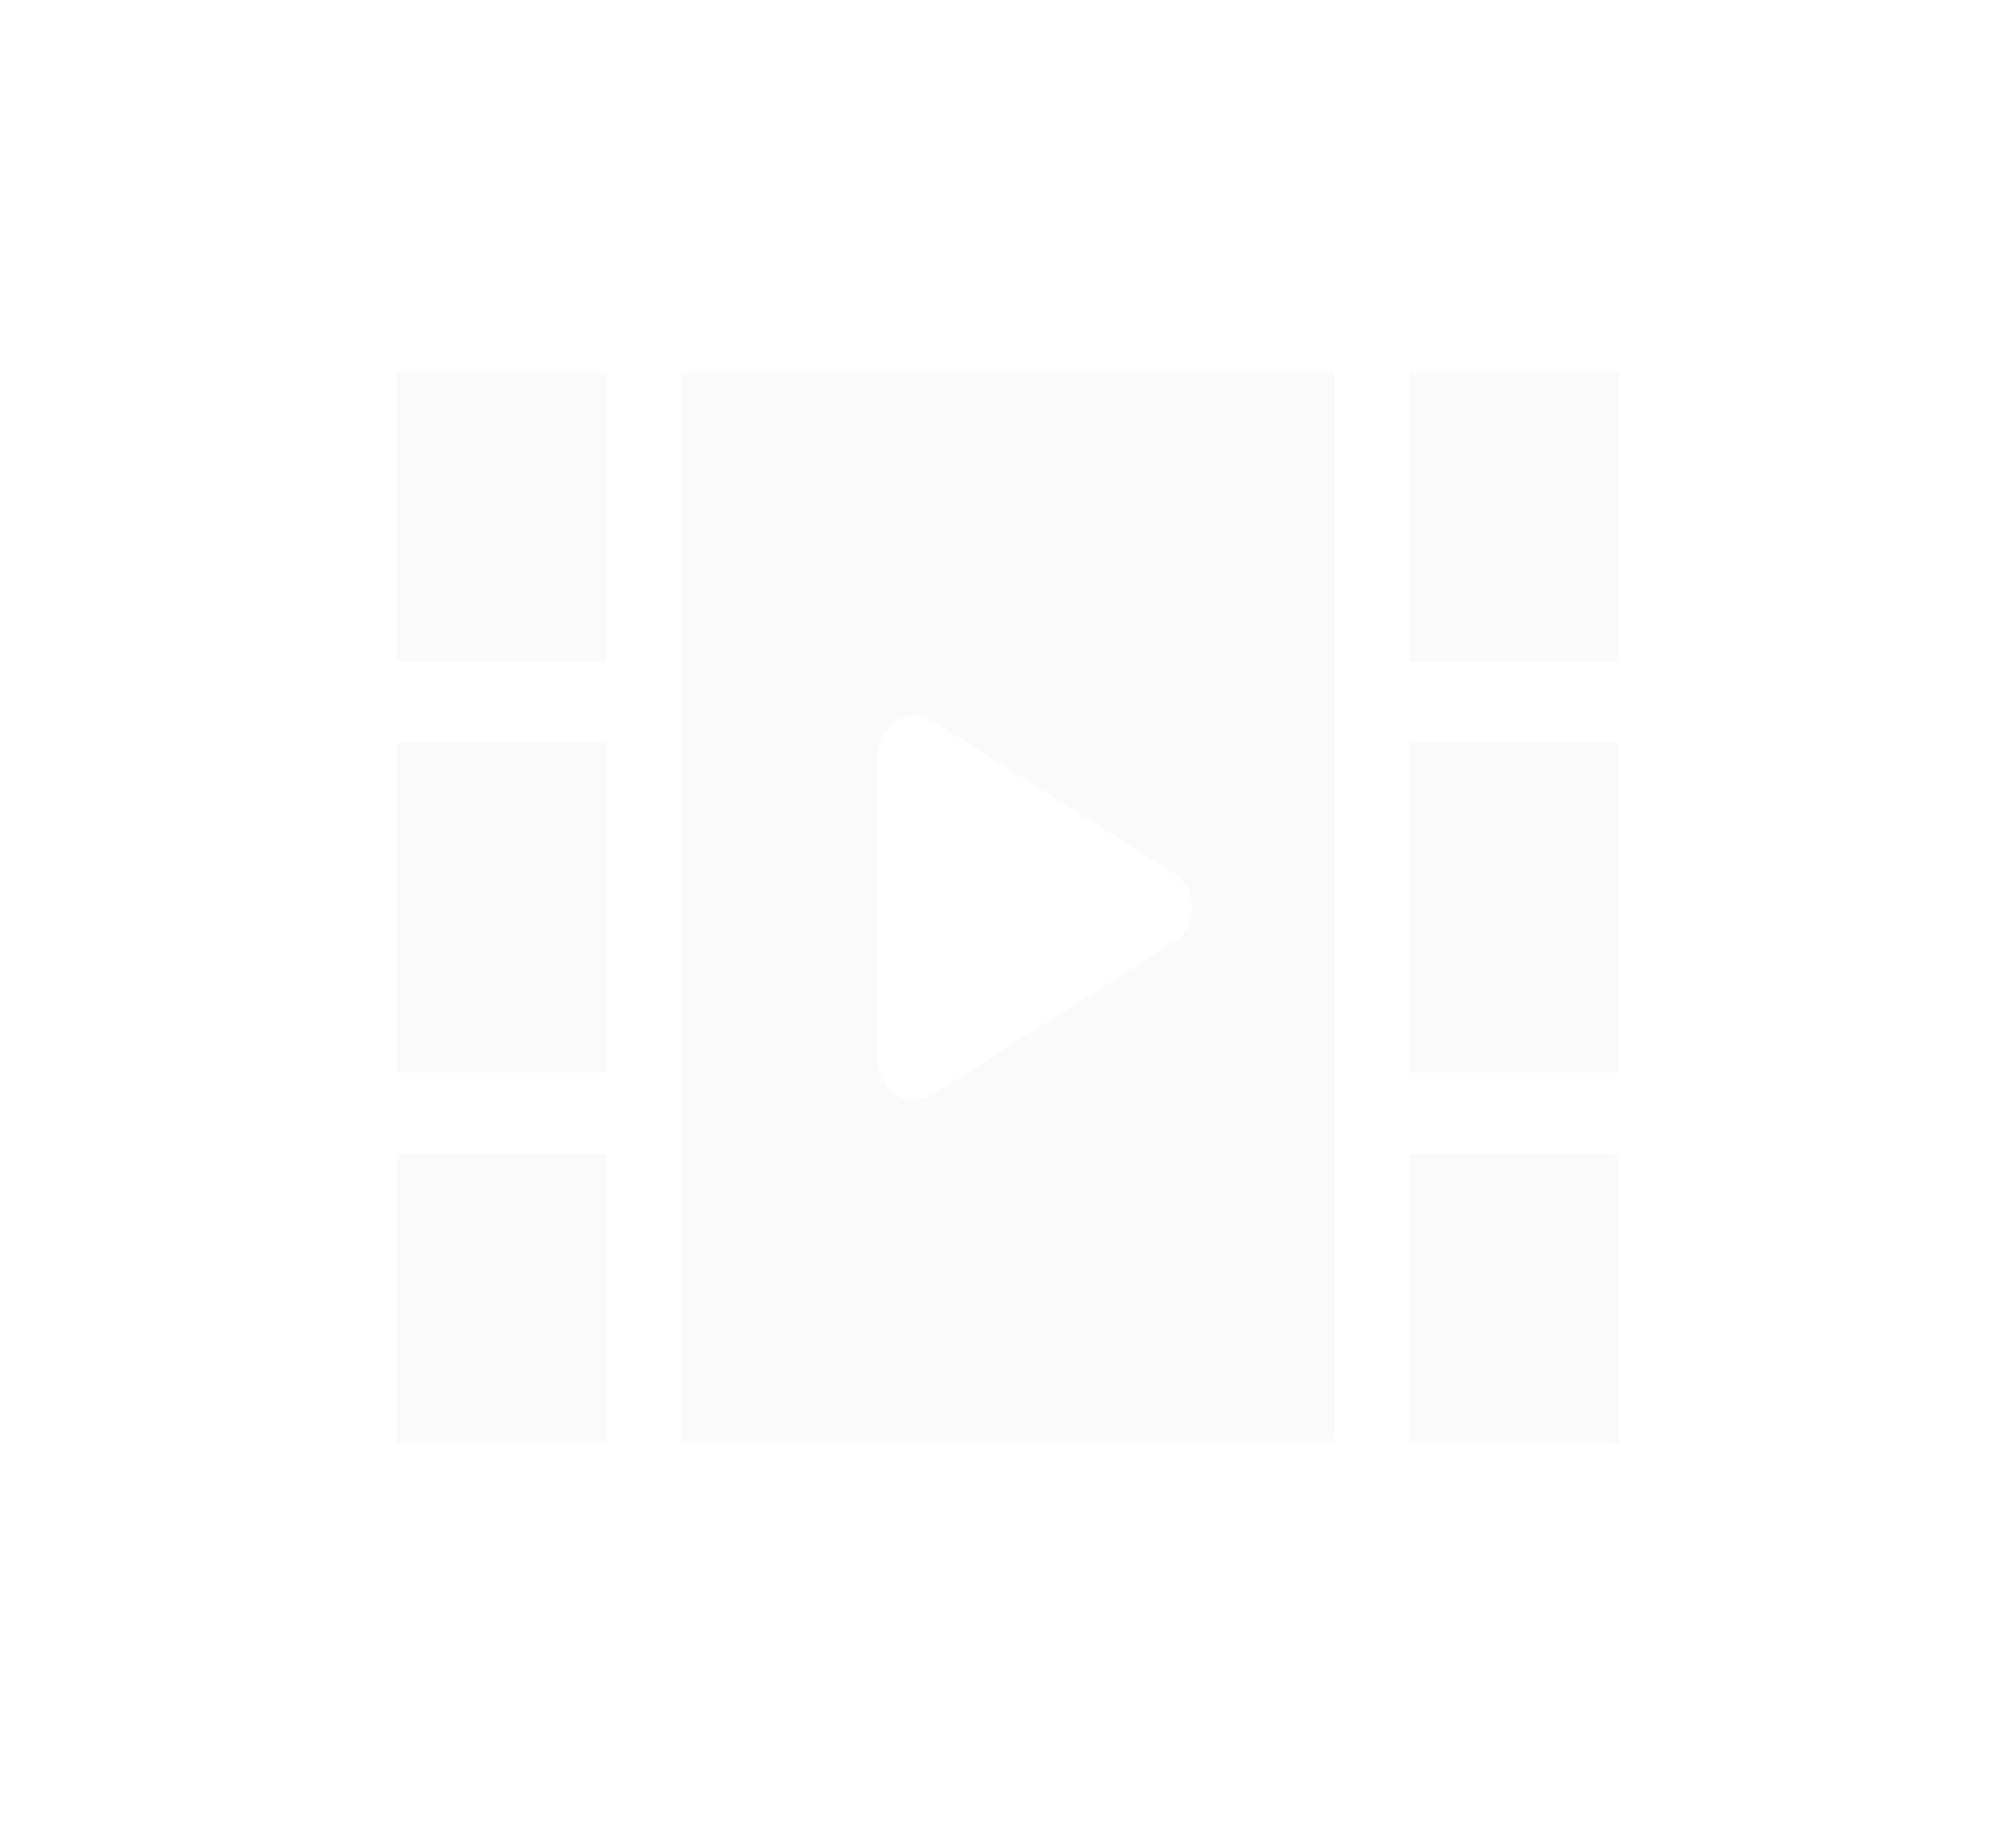 <svg width="22" height="20" viewBox="0 0 22 20" fill="none" xmlns="http://www.w3.org/2000/svg">
<g filter="url(#filter0_d_21611_5266)">
<path d="M10.451 12.363L10.451 12.363L13.071 10.712C13.654 10.345 13.653 9.466 13.071 9.1C13.071 9.1 13.071 9.1 13.071 9.1L10.451 7.449L10.451 7.449C9.784 7.029 9.072 7.596 9.072 8.255V11.557C9.072 12.217 9.785 12.782 10.451 12.363ZM15.877 8.606H17.165V11.206H15.877V8.606ZM17.165 6.72H15.877V4.562H17.165V6.72ZM17.165 15.249H15.877V13.092H17.165V15.249ZM14.061 15.249H7.936V4.562H14.061V15.249ZM4.832 8.606H6.12V11.206H4.832V8.606ZM4.832 4.562H6.12V6.72H4.832V4.562ZM6.12 15.249H4.832V13.092H6.12V15.249Z" fill="#FAFAFA" stroke="#FAFAFA"/>
</g>
<defs>
<filter id="filter0_d_21611_5266" x="-1" y="-2" width="24" height="24" filterUnits="userSpaceOnUse" color-interpolation-filters="sRGB">
<feFlood flood-opacity="0" result="BackgroundImageFix"/>
<feColorMatrix in="SourceAlpha" type="matrix" values="0 0 0 0 0 0 0 0 0 0 0 0 0 0 0 0 0 0 127 0" result="hardAlpha"/>
<feOffset/>
<feGaussianBlur stdDeviation="2"/>
<feComposite in2="hardAlpha" operator="out"/>
<feColorMatrix type="matrix" values="0 0 0 0 1 0 0 0 0 1 0 0 0 0 1 0 0 0 0.5 0"/>
<feBlend mode="normal" in2="BackgroundImageFix" result="effect1_dropShadow_21611_5266"/>
<feBlend mode="normal" in="SourceGraphic" in2="effect1_dropShadow_21611_5266" result="shape"/>
</filter>
</defs>
</svg>
